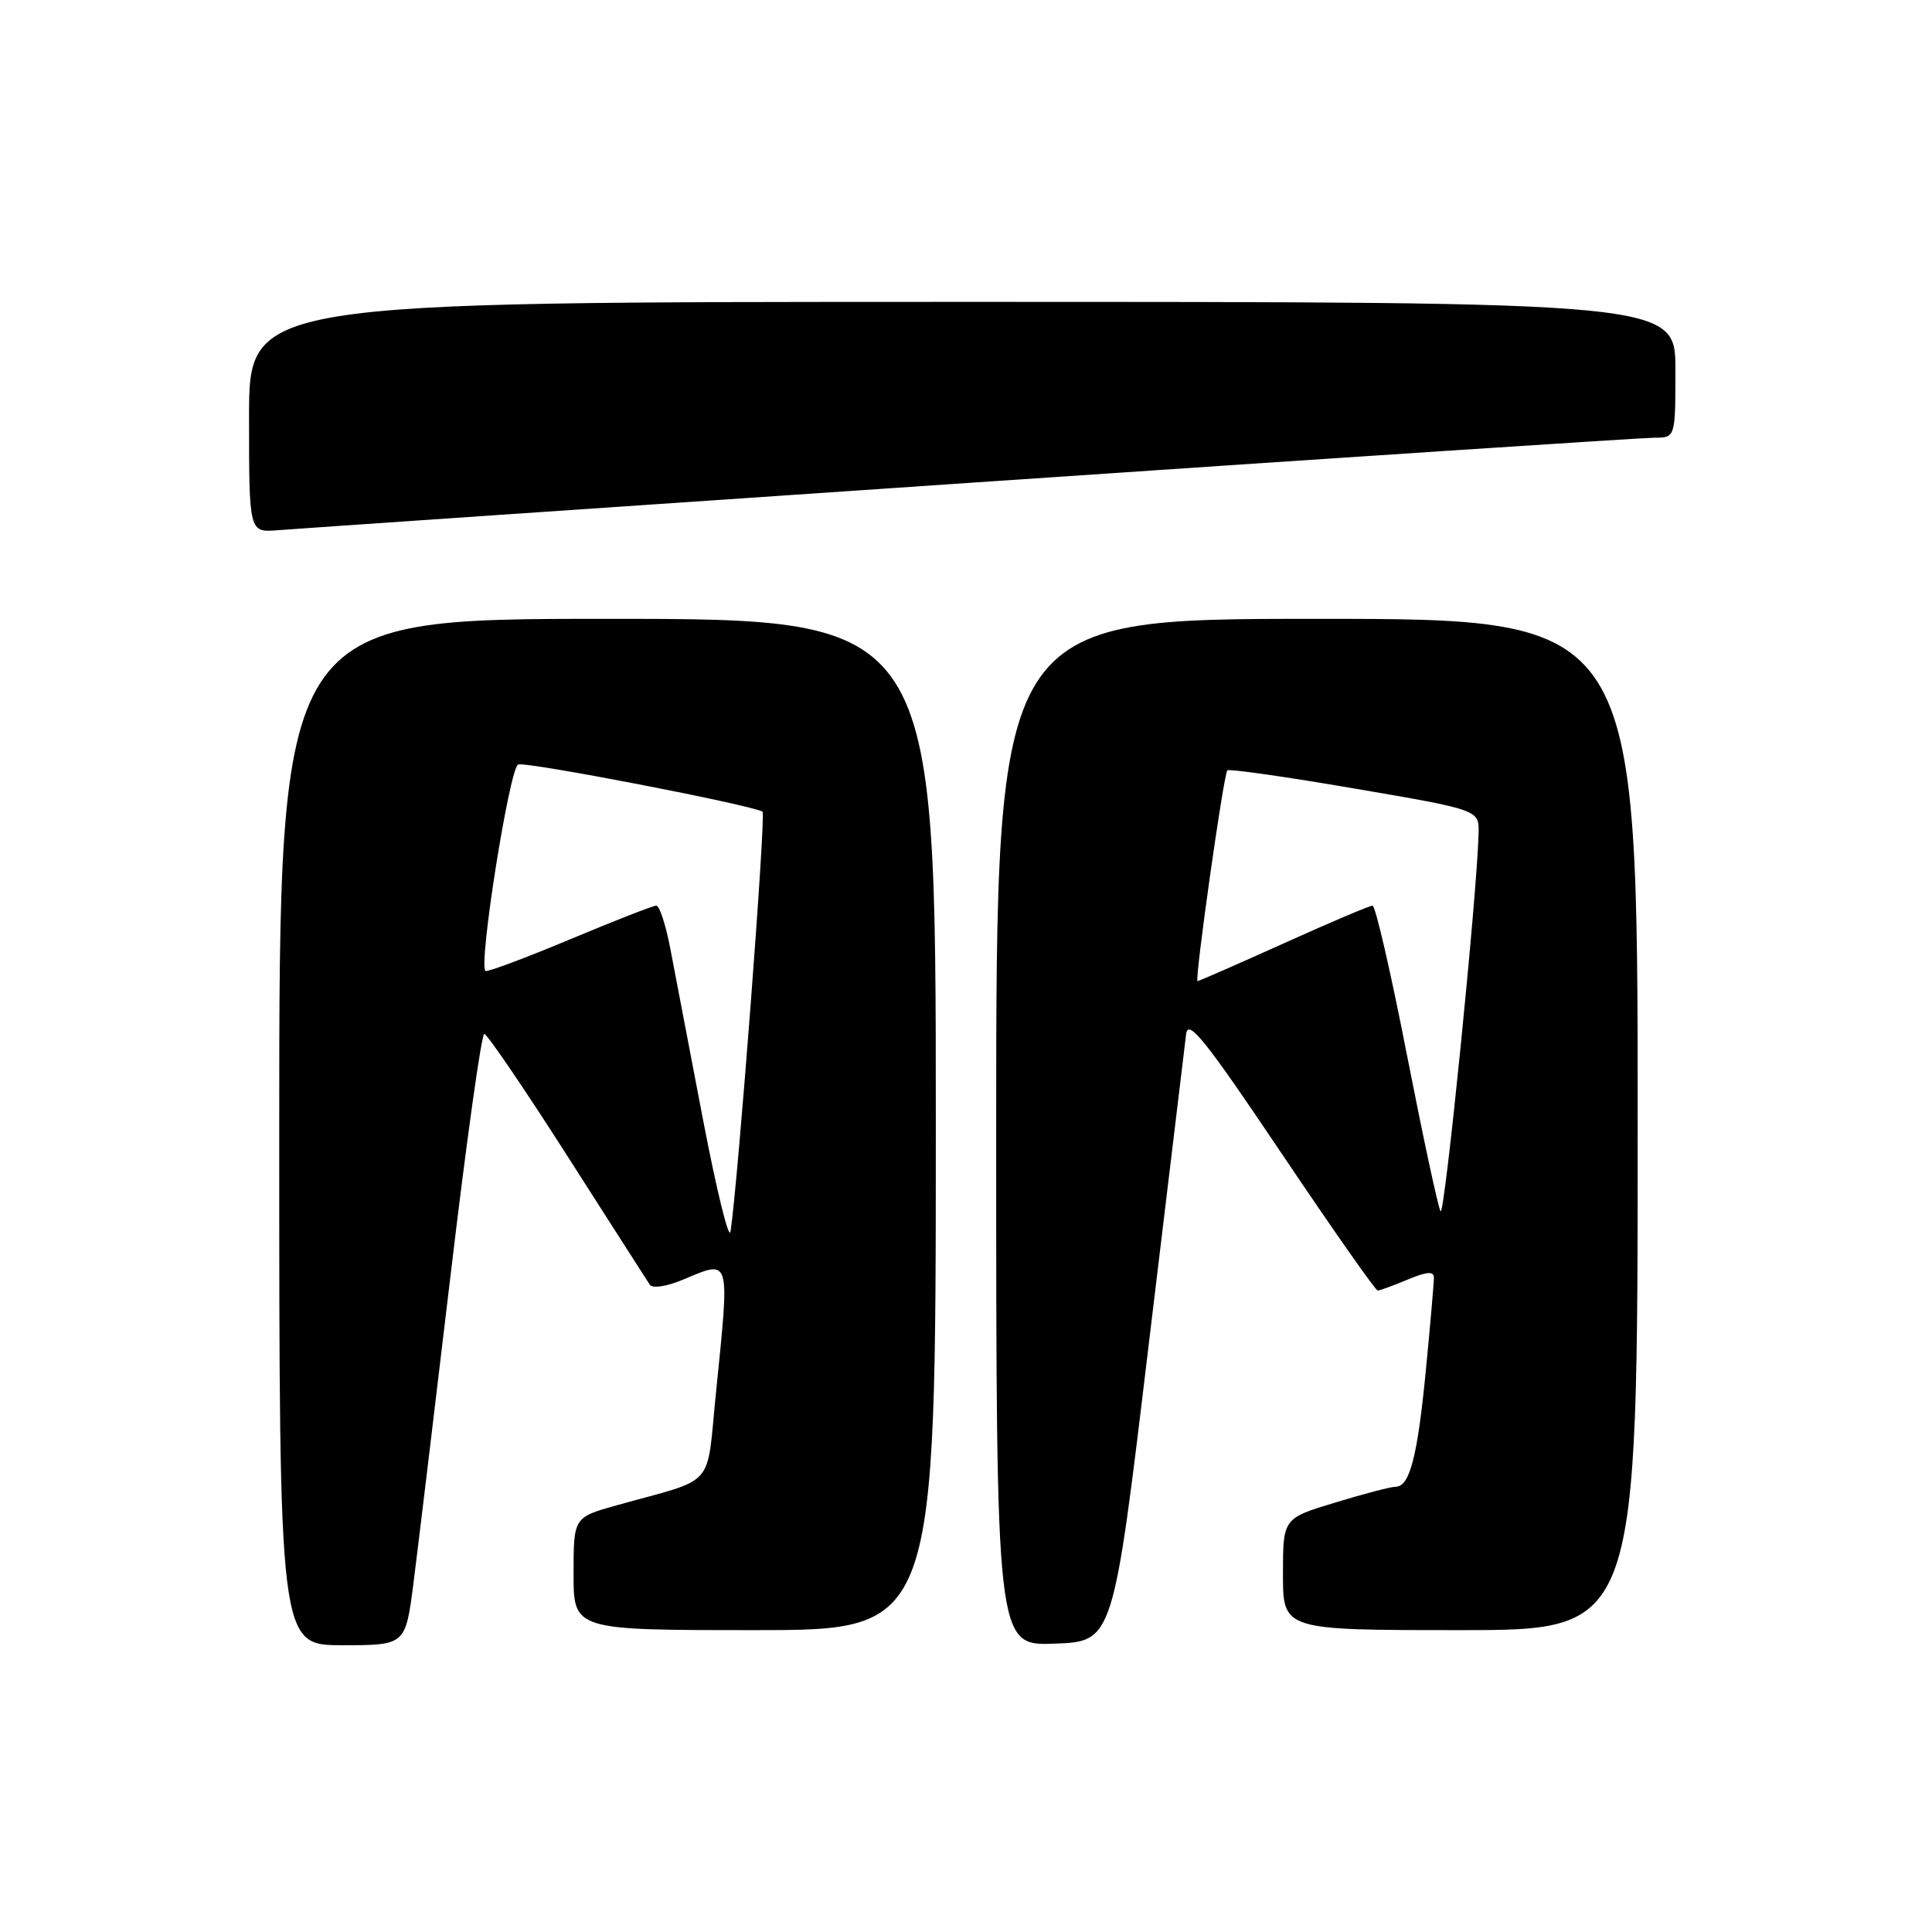 <?xml version="1.0" encoding="UTF-8" standalone="no"?>
<!DOCTYPE svg PUBLIC "-//W3C//DTD SVG 1.1//EN" "http://www.w3.org/Graphics/SVG/1.1/DTD/svg11.dtd" >
<svg xmlns="http://www.w3.org/2000/svg" xmlns:xlink="http://www.w3.org/1999/xlink" version="1.1" viewBox="0 0 256 256">
 <g >
 <path fill="currentColor"
d=" M 54.79 209.75 C 55.37 205.21 57.56 186.99 59.67 169.25 C 61.77 151.51 63.79 137.00 64.17 137.00 C 64.54 137.00 69.49 144.27 75.17 153.16 C 80.85 162.05 85.77 169.73 86.10 170.23 C 86.45 170.76 88.33 170.47 90.48 169.57 C 96.87 166.90 96.71 166.35 94.86 184.66 C 93.56 197.43 95.06 195.74 81.75 199.45 C 76.00 201.06 76.00 201.06 76.00 208.53 C 76.00 216.00 76.00 216.00 100.00 216.00 C 124.00 216.00 124.00 216.00 124.00 149.00 C 124.00 82.00 124.00 82.00 80.50 82.00 C 37.00 82.00 37.00 82.00 37.00 150.00 C 37.00 218.00 37.00 218.00 45.37 218.00 C 53.73 218.00 53.73 218.00 54.79 209.75 Z  M 152.17 178.50 C 154.75 157.05 157.00 138.38 157.17 137.00 C 157.44 134.96 159.74 137.84 169.76 152.75 C 176.51 162.79 182.26 171.00 182.55 171.00 C 182.83 171.00 184.62 170.35 186.53 169.55 C 189.09 168.48 190.00 168.42 190.00 169.30 C 190.00 169.96 189.53 175.45 188.94 181.50 C 187.83 193.00 186.80 197.00 184.93 197.00 C 184.31 197.00 180.70 197.94 176.91 199.10 C 170.00 201.19 170.00 201.19 170.00 208.60 C 170.00 216.00 170.00 216.00 193.50 216.00 C 217.00 216.00 217.00 216.00 217.00 149.00 C 217.00 82.00 217.00 82.00 174.50 82.00 C 132.00 82.00 132.00 82.00 132.00 150.04 C 132.00 218.08 132.00 218.08 139.75 217.79 C 147.50 217.50 147.50 217.50 152.17 178.50 Z  M 128.44 63.98 C 176.80 60.69 217.64 58.00 219.19 58.00 C 222.00 58.00 222.00 58.00 222.00 49.00 C 222.00 40.00 222.00 40.00 127.50 40.00 C 33.00 40.00 33.00 40.00 33.00 55.28 C 33.00 70.55 33.00 70.55 36.75 70.26 C 38.81 70.09 80.07 67.27 128.44 63.98 Z  M 93.18 148.50 C 91.39 139.15 89.43 128.91 88.83 125.75 C 88.23 122.59 87.39 120.00 86.96 120.00 C 86.54 120.00 81.35 122.03 75.43 124.51 C 69.52 126.98 64.52 128.85 64.32 128.65 C 63.39 127.72 67.52 101.74 68.66 101.30 C 69.73 100.89 99.44 106.63 101.04 107.55 C 101.52 107.82 97.78 156.83 96.80 163.17 C 96.60 164.45 94.98 157.85 93.18 148.50 Z  M 190.88 160.50 C 190.55 159.95 188.55 150.61 186.42 139.75 C 184.30 128.89 182.25 120.00 181.87 120.00 C 181.49 120.00 176.19 122.25 170.10 125.00 C 164.00 127.75 158.87 130.00 158.68 130.00 C 158.26 130.00 162.12 102.64 162.63 102.08 C 162.84 101.85 170.43 102.93 179.50 104.49 C 196.00 107.31 196.00 107.31 195.92 110.41 C 195.73 118.49 191.41 161.38 190.88 160.50 Z "/>
</g>
</svg>
